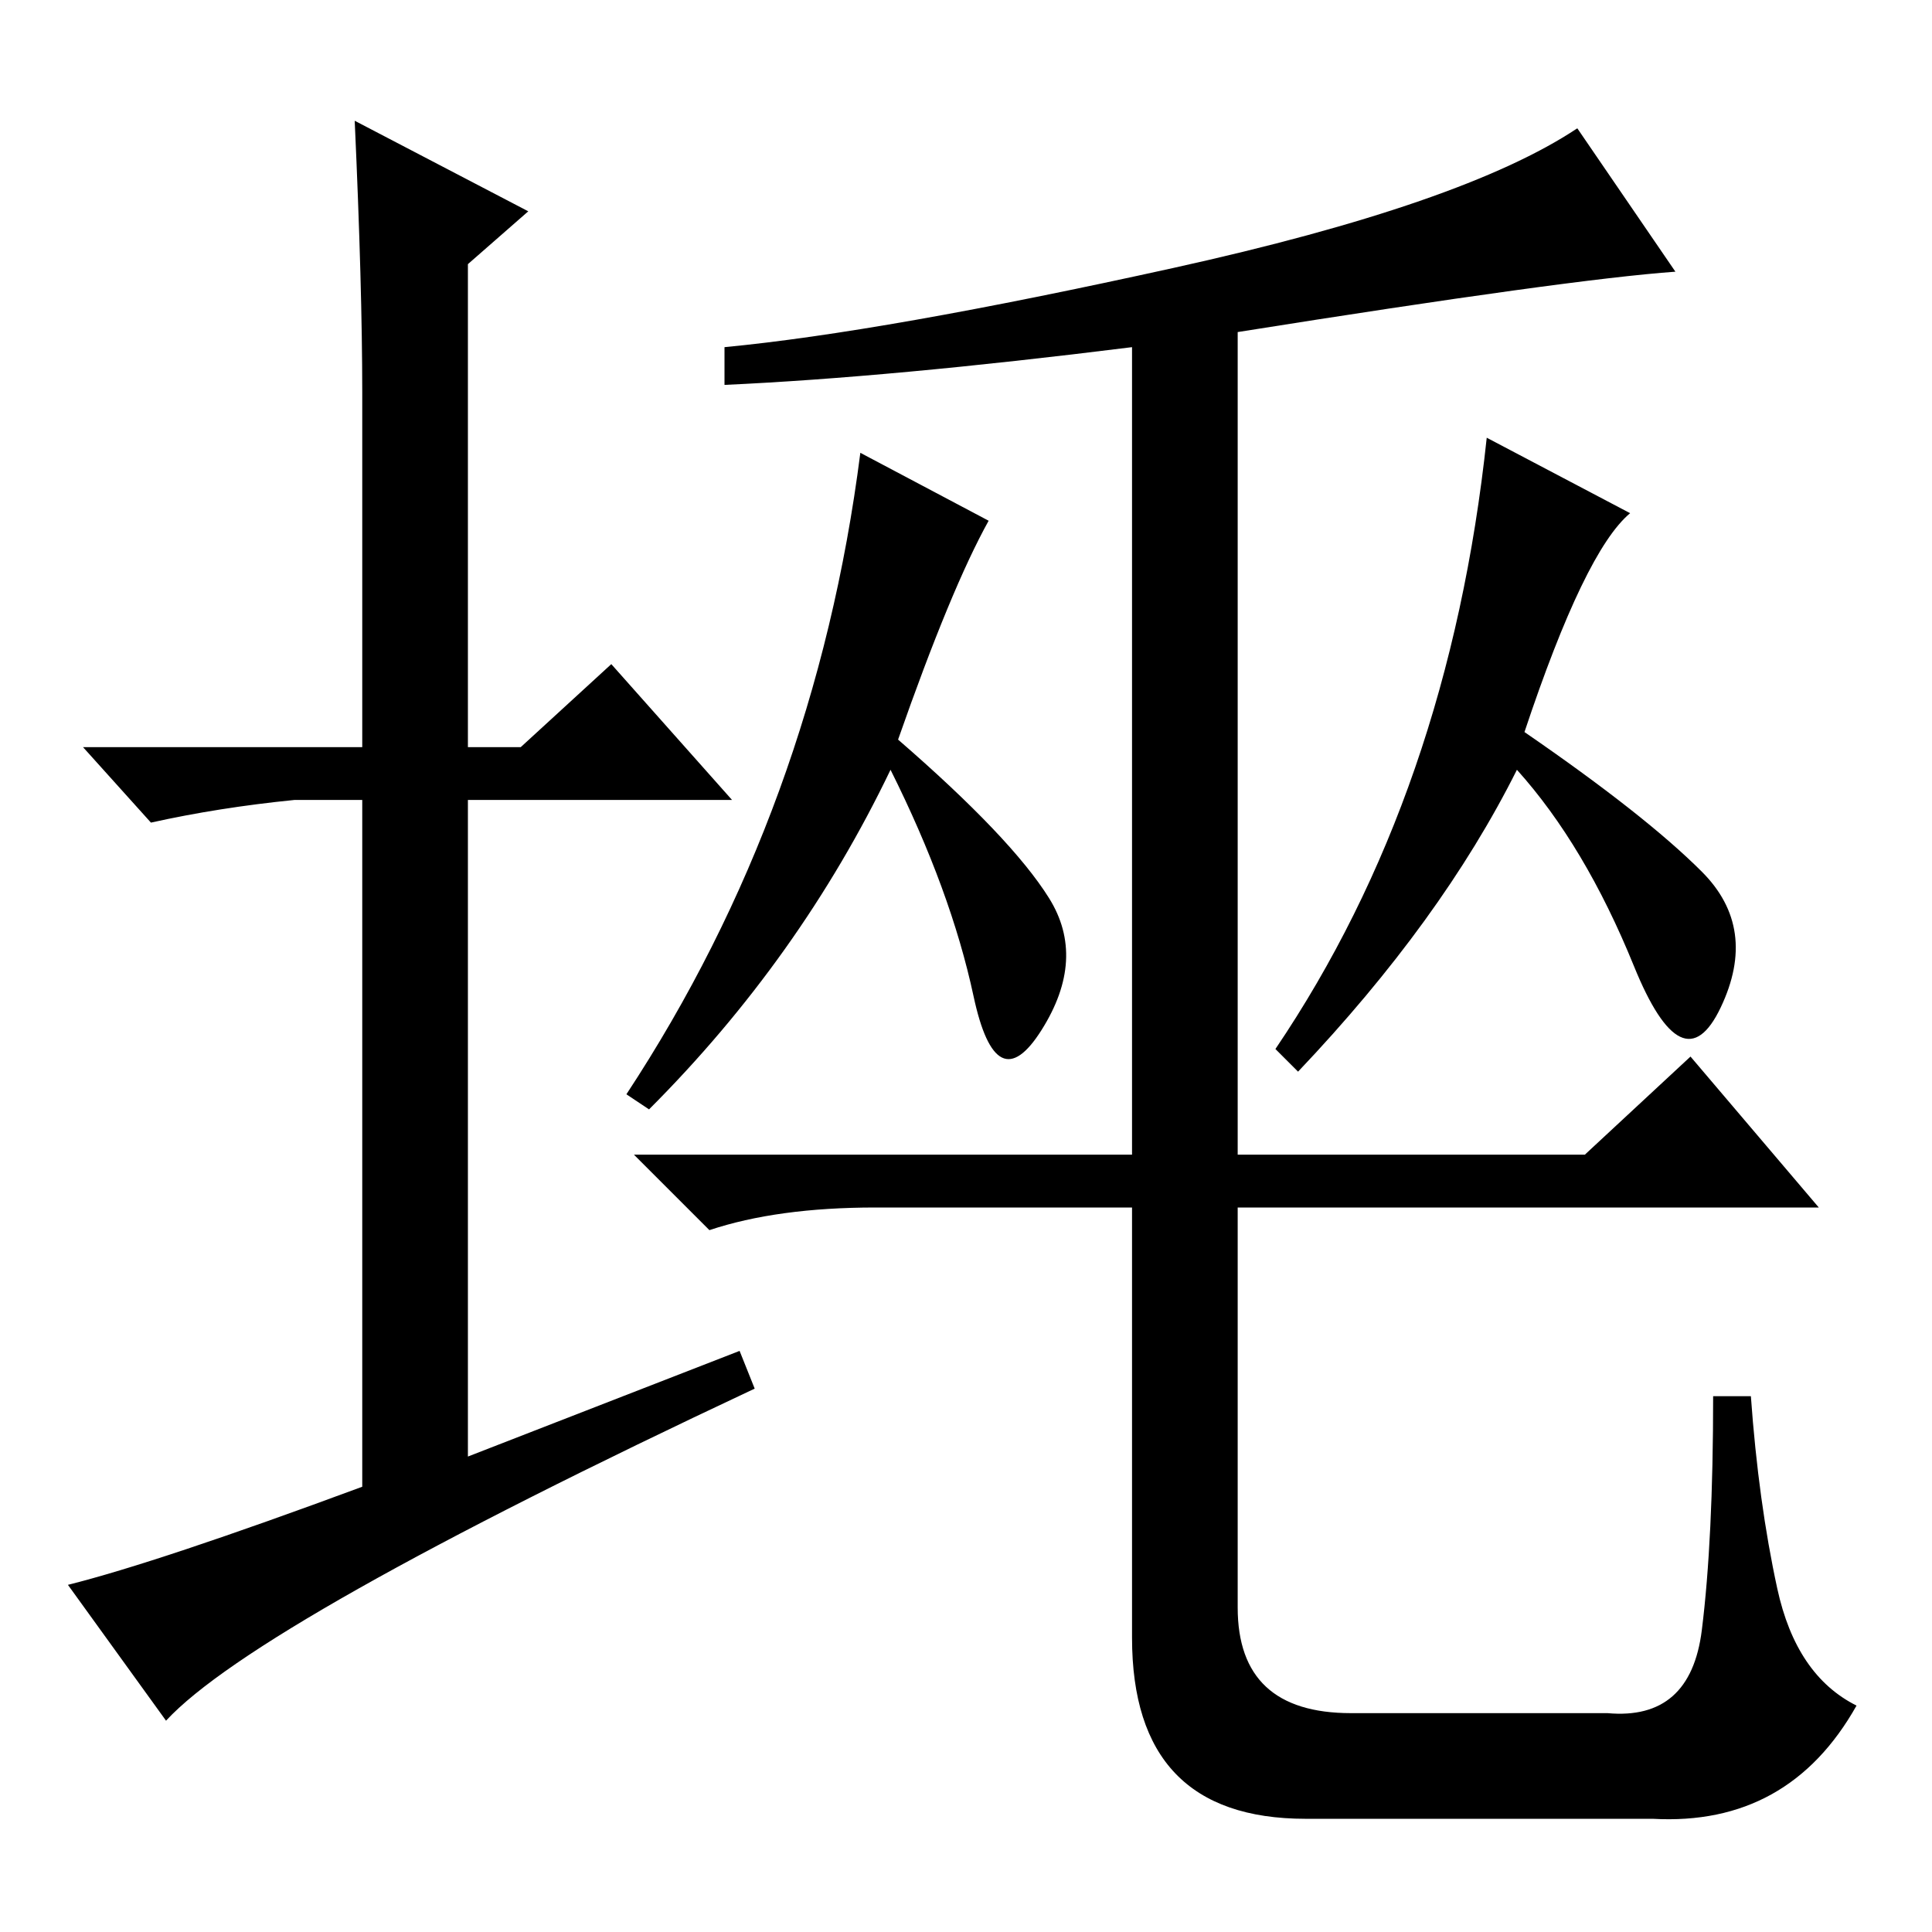 <?xml version="1.0" standalone="no"?>
<!DOCTYPE svg PUBLIC "-//W3C//DTD SVG 1.1//EN" "http://www.w3.org/Graphics/SVG/1.1/DTD/svg11.dtd" >
<svg xmlns="http://www.w3.org/2000/svg" xmlns:xlink="http://www.w3.org/1999/xlink" version="1.1" viewBox="0 -36 256 256">
  <g transform="matrix(1 0 0 -1 0 220)">
   <path fill="currentColor"
d="M98 77l2 -5q-66 -31 -78 -44l-13 18q12 3 39 13v91h-9q-10 -1 -19 -3l-9 10h37v47q0 14 -1 36l23 -12l-8 -7v-64h7l12 11l16 -18h-35v-87zM155.5 220.5q38.5 8.5 53.5 18.5l13 -19q-14 -1 -58 -8v-109h46l14 13l17 -20h-77v-53q0 -14 15 -14h34q11 -1 12.5 11t1.5 31h5
q1 -14 3.5 -25.5t10.5 -15.5q-9 -16 -27 -15h-46q-23 0 -23 24v57h-34q-13 0 -22 -3l-10 10h66v107q-32 -4 -54 -5v5q21 2 59.5 10.5zM197 198l19 -10q-6 -5 -14 -29q16 -11 23.5 -18.5t2.5 -18t-11.5 5.5t-15.5 26q-10 -20 -29 -40l-3 3q23 34 28 81zM114 196l17 -9
q-5 -9 -12 -29q15 -13 20 -21t-1 -17.5t-9 4.5t-11 30q-12 -25 -32 -45l-3 2q25 38 31 85z" />
  </g>

</svg>
